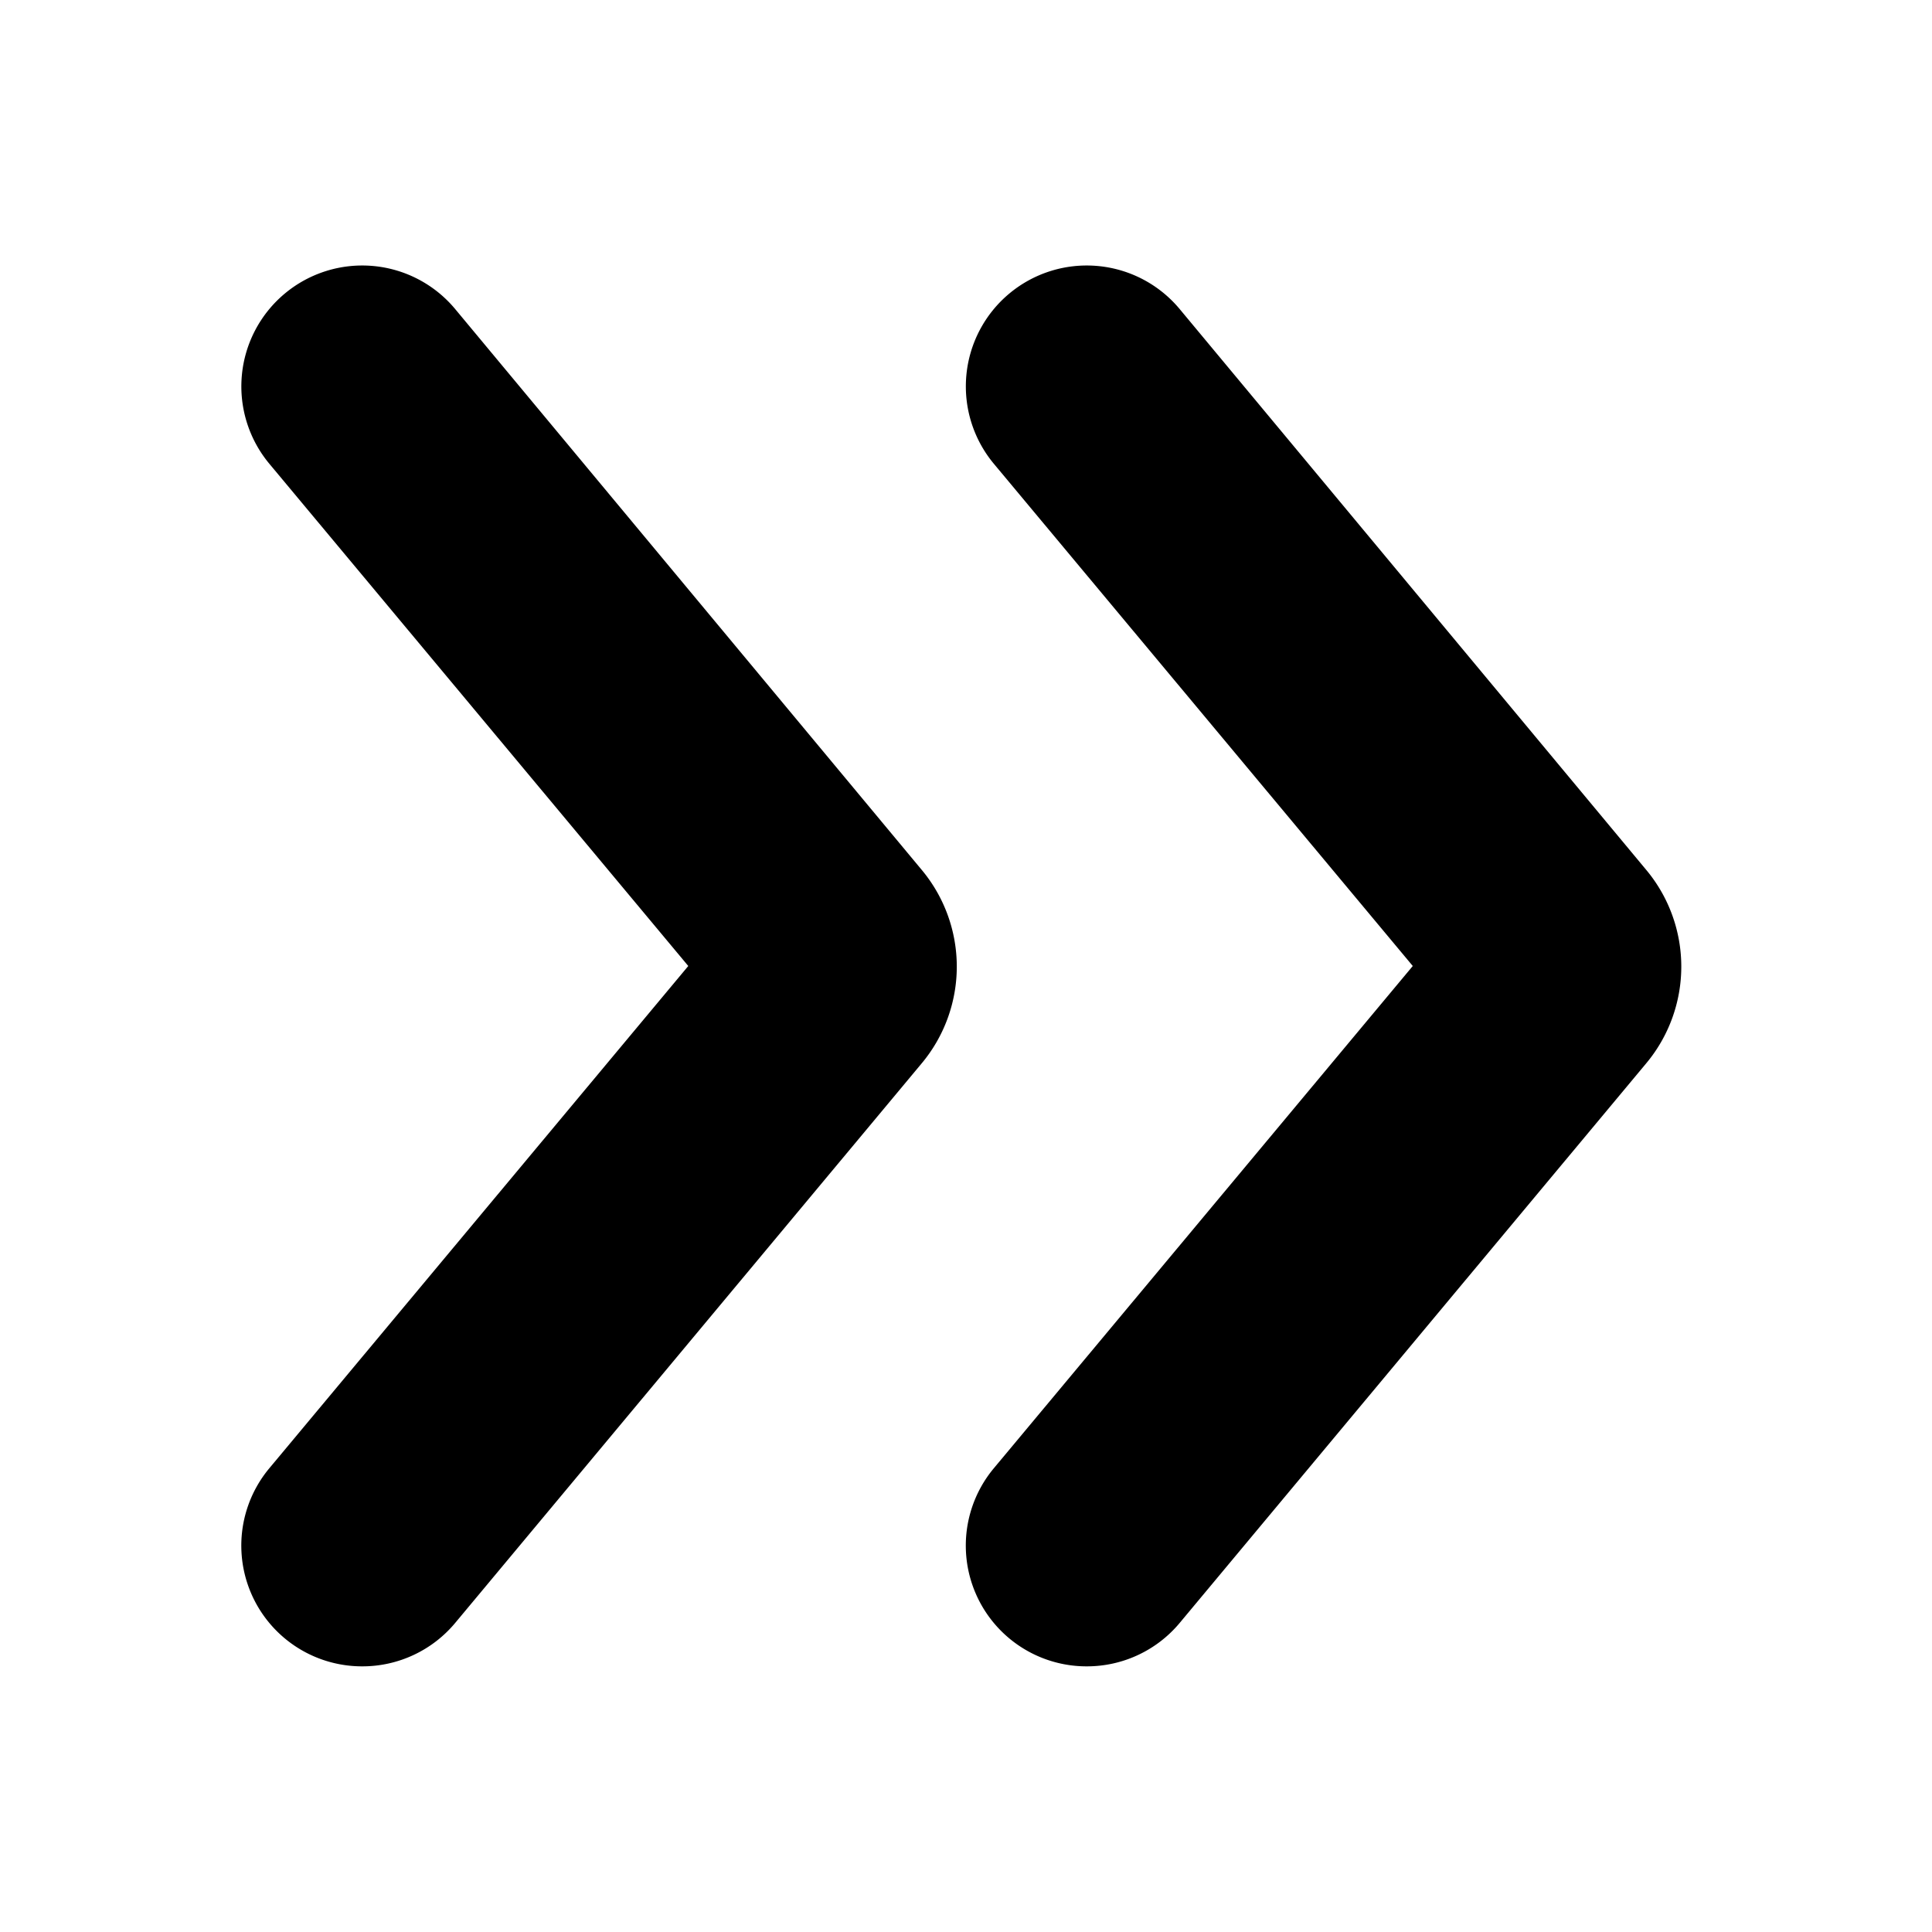 <svg xmlns="http://www.w3.org/2000/svg" width="16" height="16" viewBox="0 0 16 16">
  <g fill="currentColor">
    <path d="M3,13.8a1,1,0,0,1-.77-1.64L5.7,8,2.23,3.84A1,1,0,0,1,3.77,2.56L7.63,7.2a1.25,1.25,0,0,1,0,1.61L3.77,13.44A1,1,0,0,1,3,13.8ZM6.1,8.48h0Zm0-1h0Z"/>
    <path d="M9,13.8a1,1,0,0,1-.77-1.64L11.7,8,8.23,3.84A1,1,0,0,1,9.77,2.56L13.63,7.2a1.25,1.25,0,0,1,0,1.61L9.77,13.44A1,1,0,0,1,9,13.8Zm3.1-5.32h0Zm0-1h0Z"/>
  </g>
</svg>
